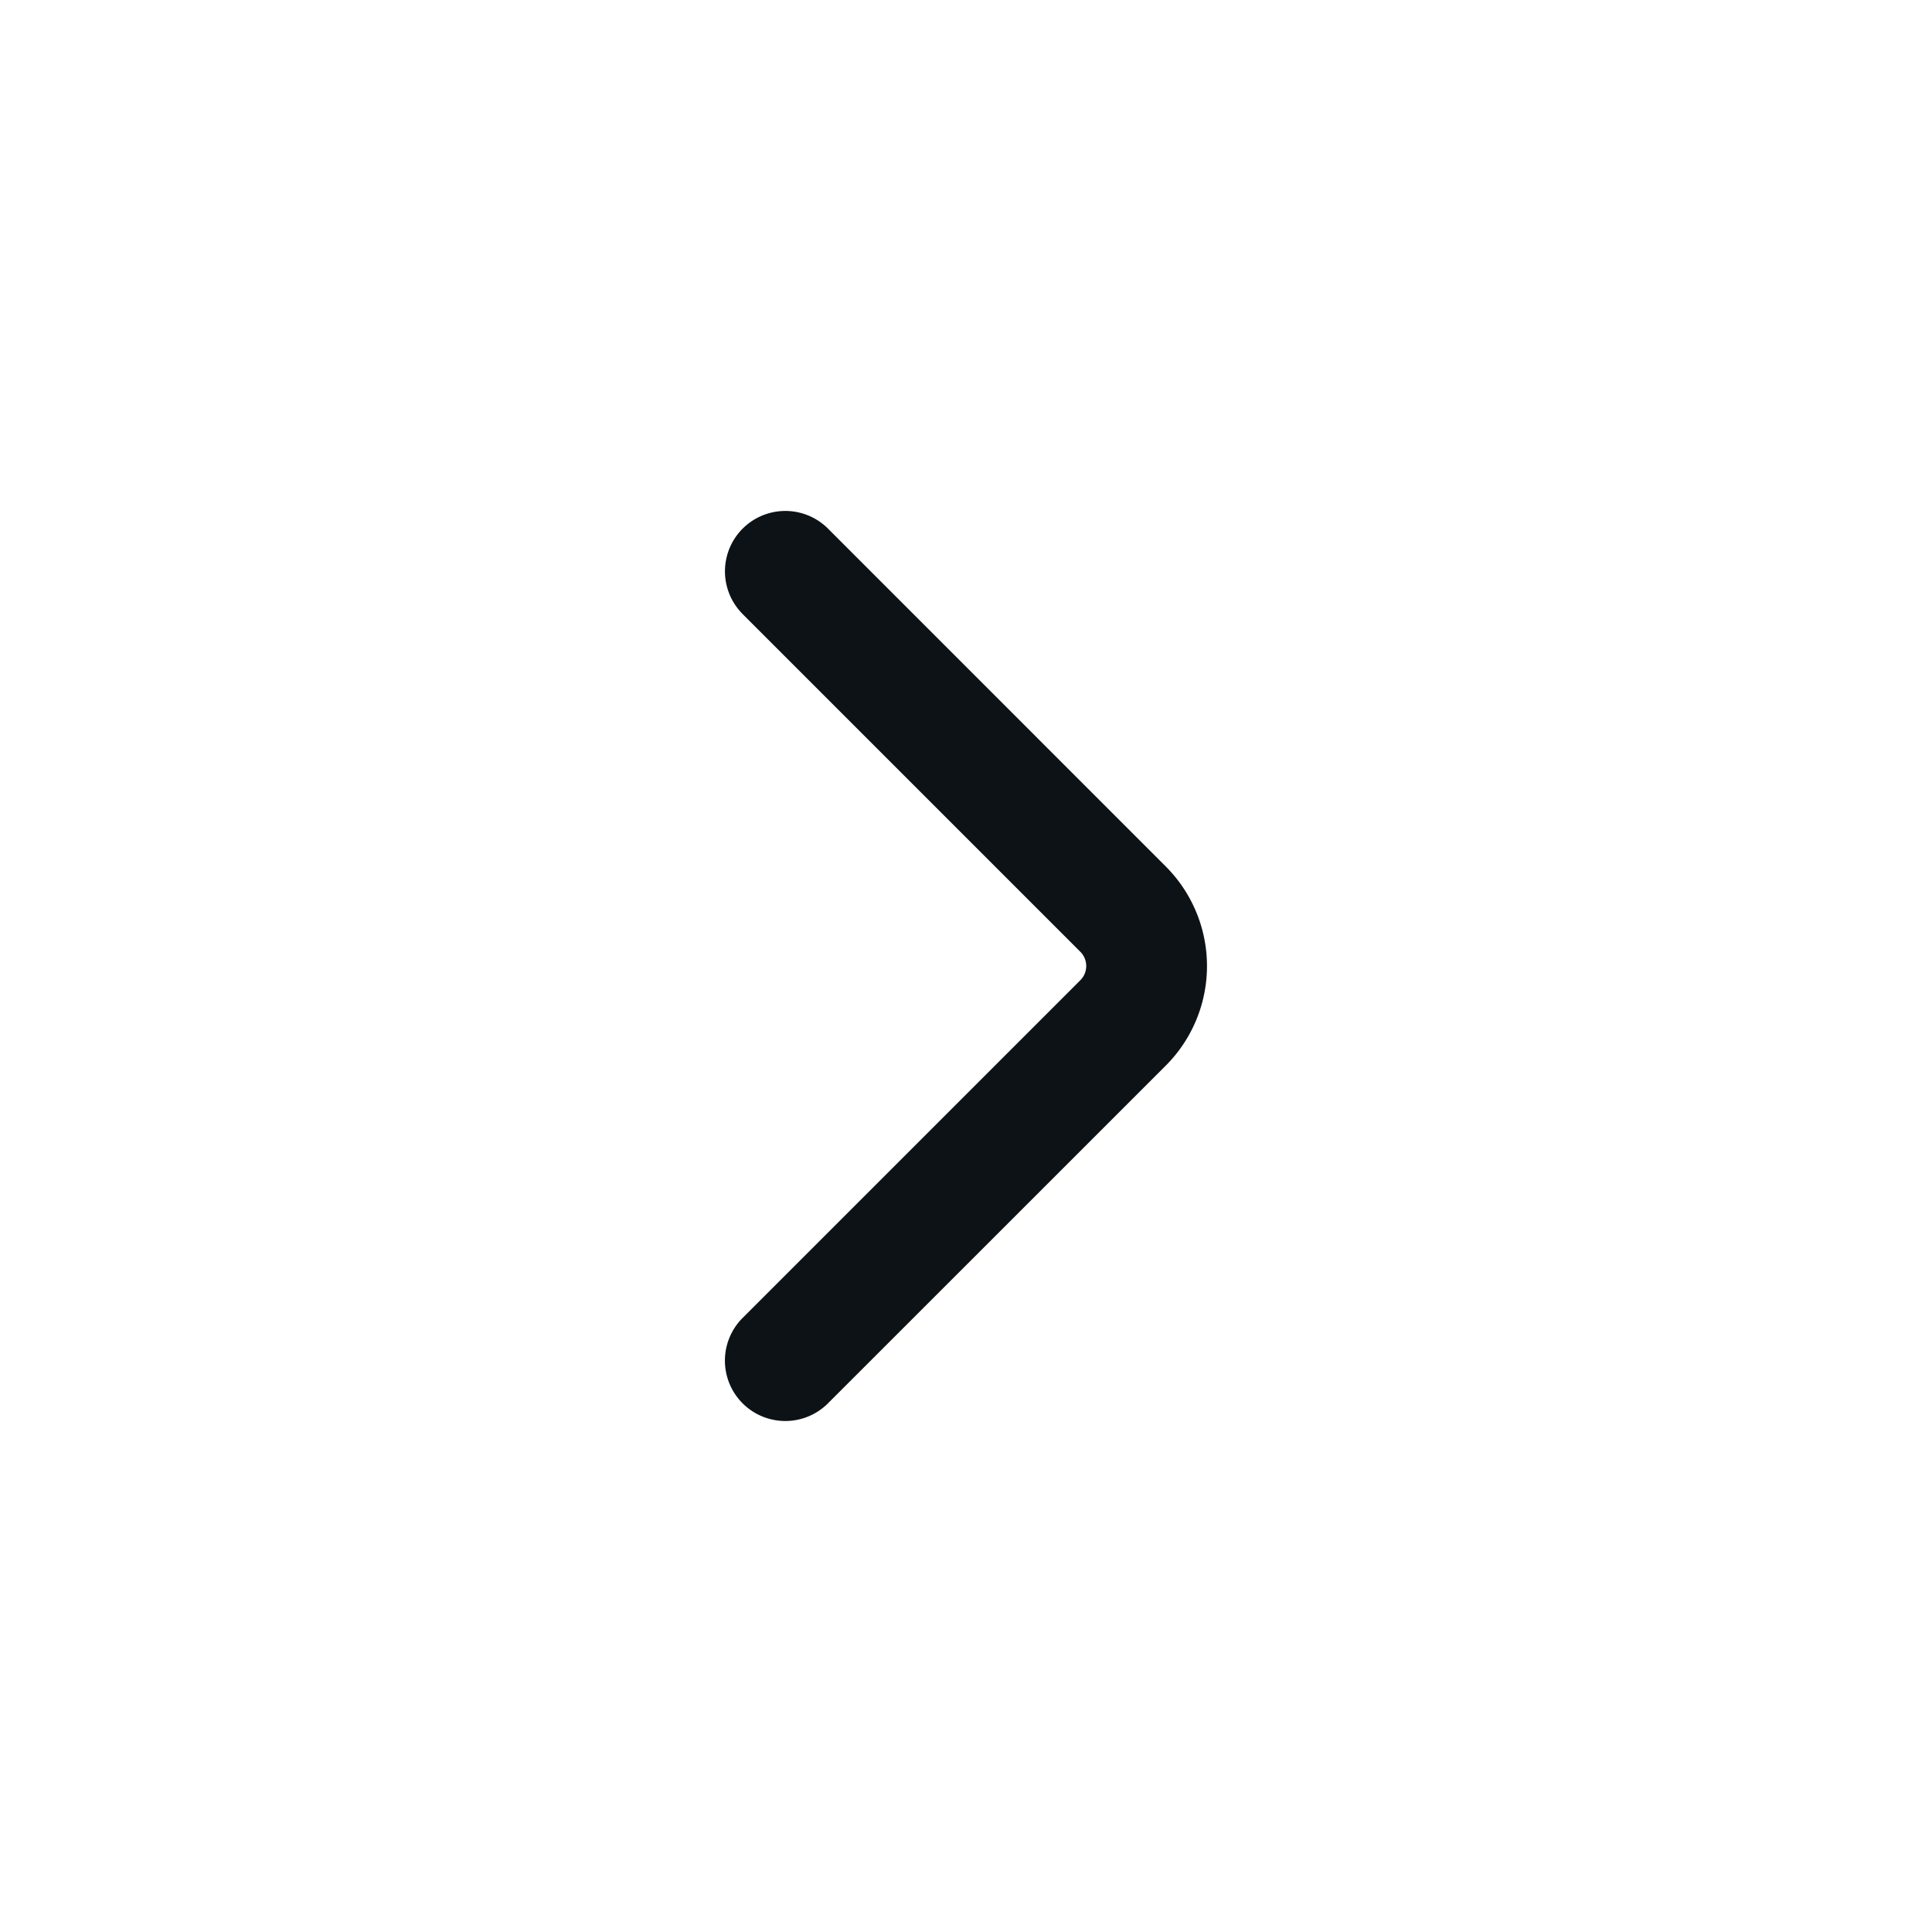 <svg xmlns="http://www.w3.org/2000/svg" width="24" height="24" viewBox="0 0 24 24" fill="none"><path fill="#0d1216" d="m9.216 7.619 4.204 4.204a.25.25 0 0 1 0 .354l-4.204 4.204a.75.75 0 0 0 1.06 1.061l4.205-4.204a1.75 1.75 0 0 0 0-2.475l-4.204-4.205a.75.75 0 0 0-1.061 1.06"></path></svg>
